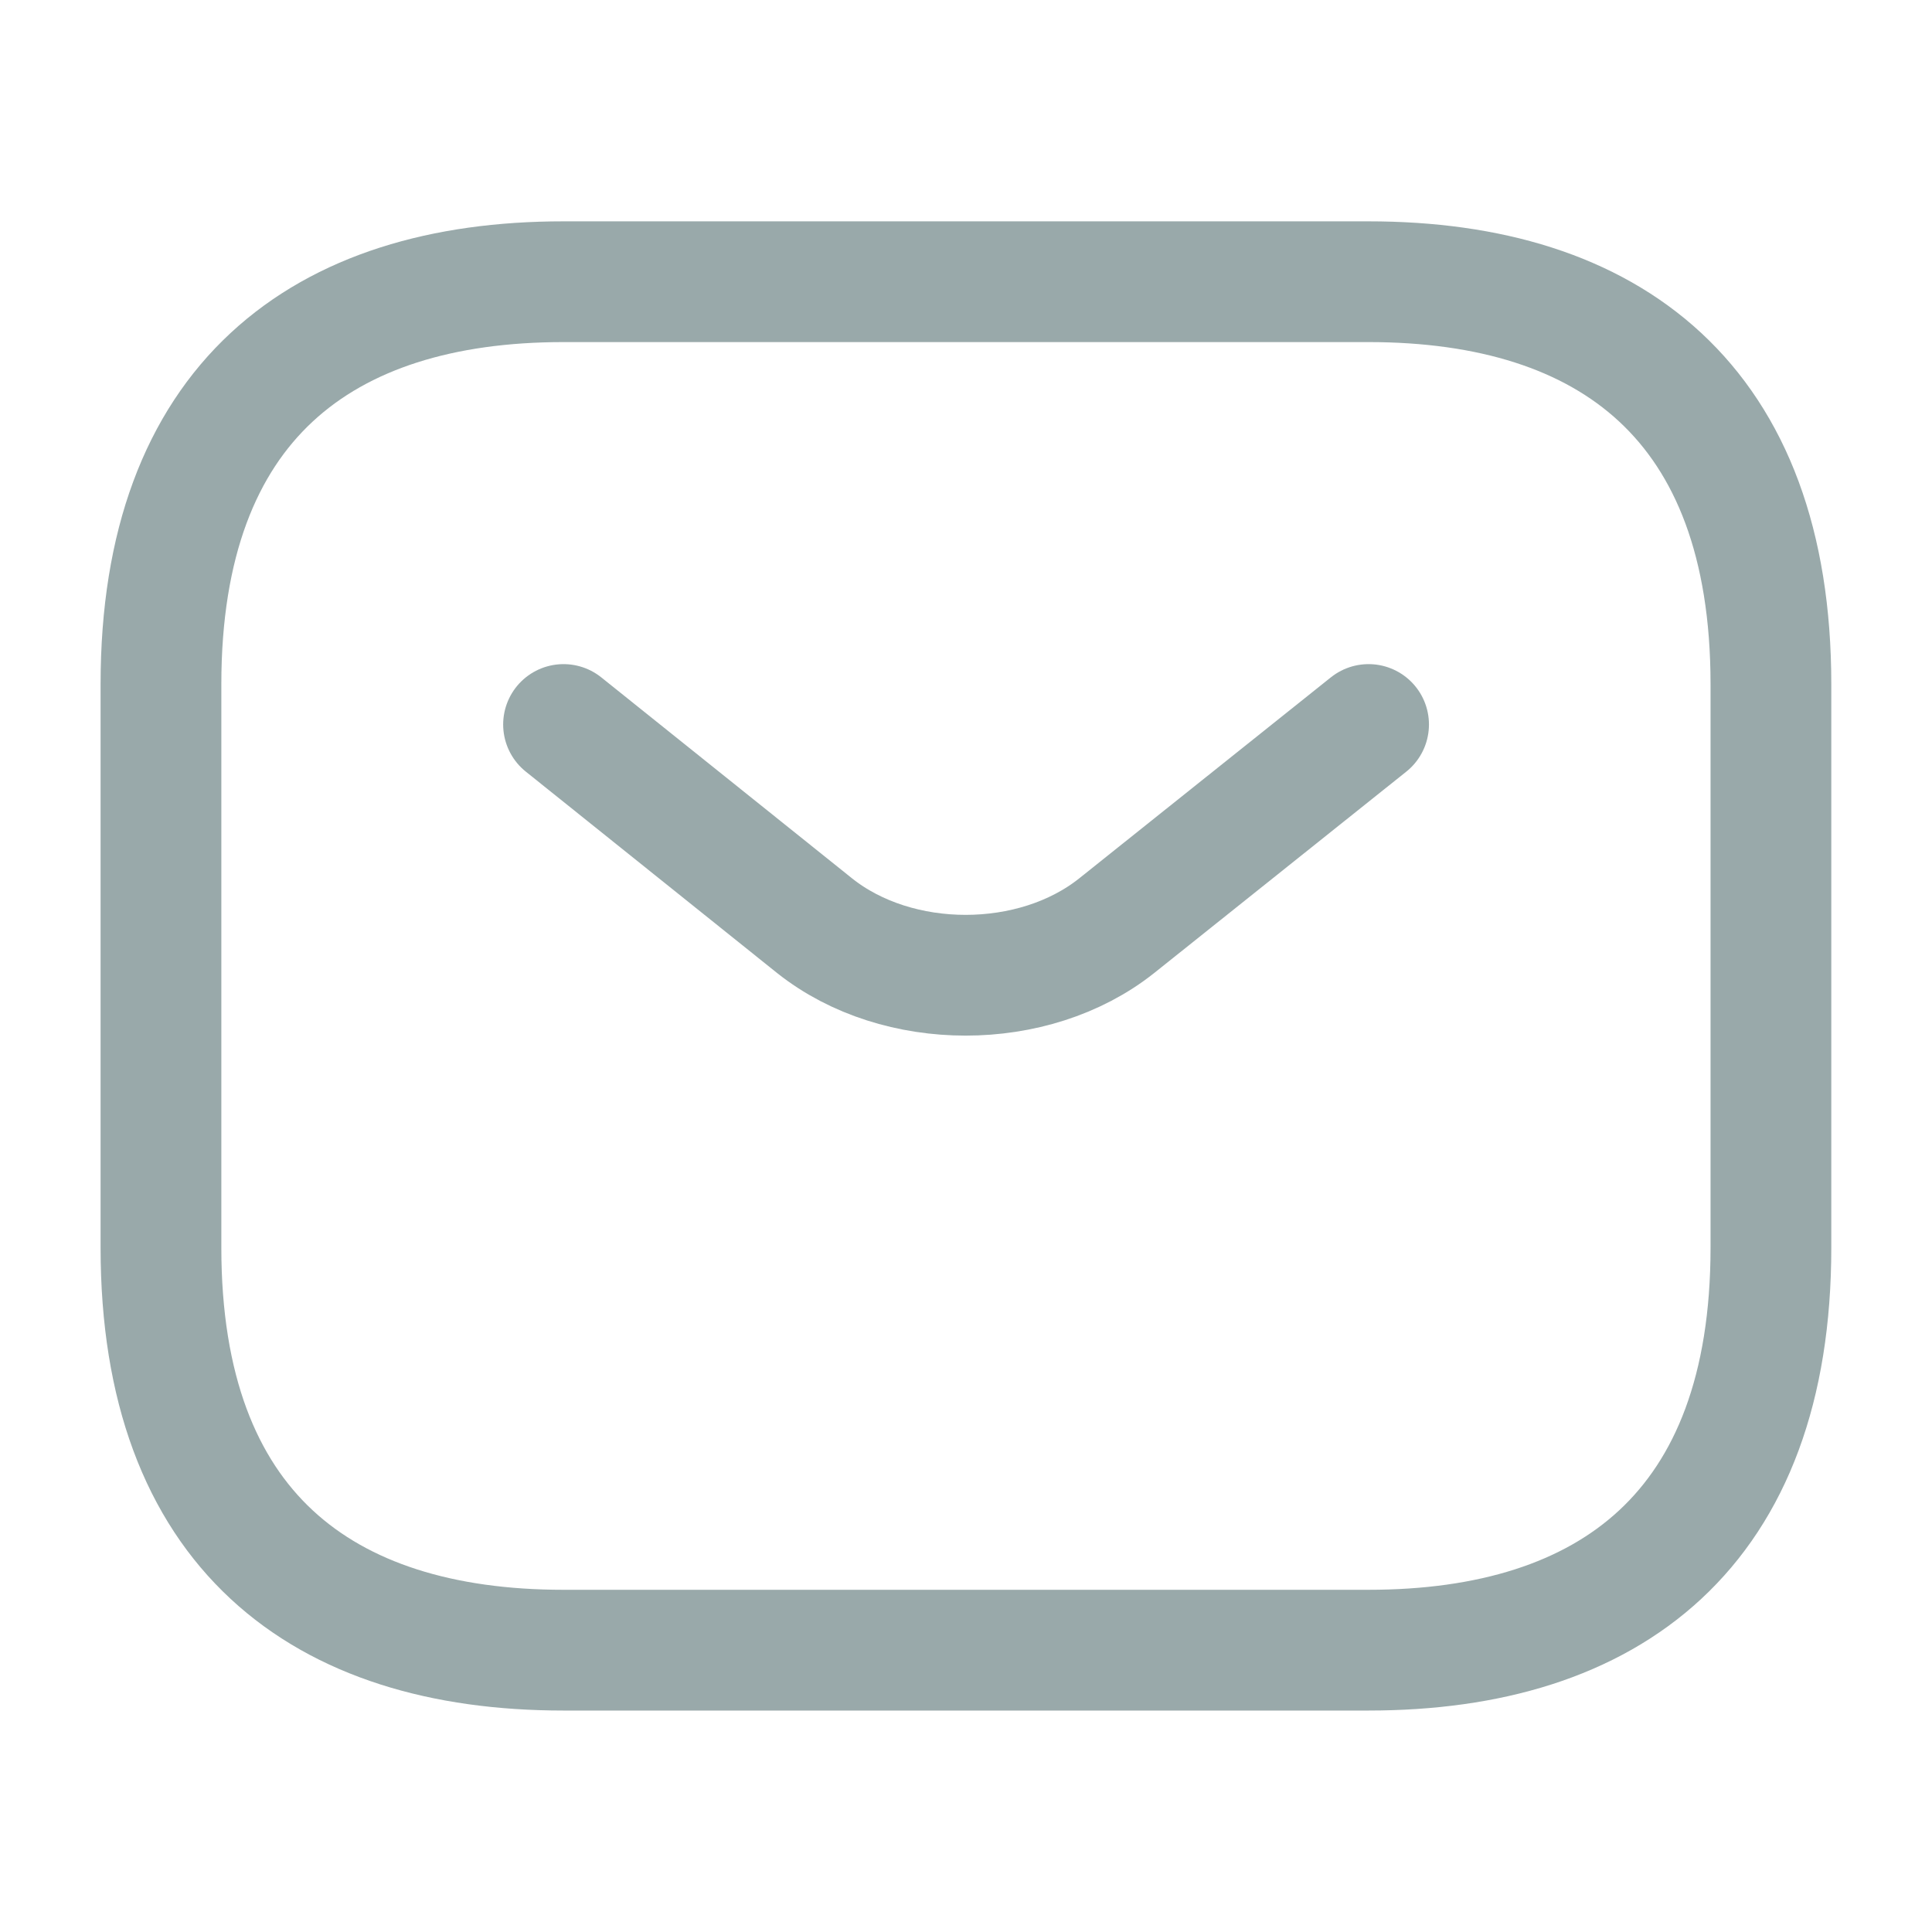 <svg width="16" height="16" viewBox="0 0 16 16" fill="none" xmlns="http://www.w3.org/2000/svg">
<path d="M11.333 13.666H4.666C2.666 13.666 1.333 12.666 1.333 10.333V5.666C1.333 3.333 2.666 2.333 4.666 2.333H11.333C13.333 2.333 14.666 3.333 14.666 5.666V10.333C14.666 12.666 13.333 13.666 11.333 13.666Z" stroke="#00292C" stroke-opacity="0.4" stroke-miterlimit="10" stroke-linecap="round" stroke-linejoin="round"/>
<path d="M11.334 6L9.247 7.667C8.56 8.213 7.434 8.213 6.747 7.667L4.667 6" stroke="#00292C" stroke-opacity="0.4" stroke-miterlimit="10" stroke-linecap="round" stroke-linejoin="round"/>
</svg>

